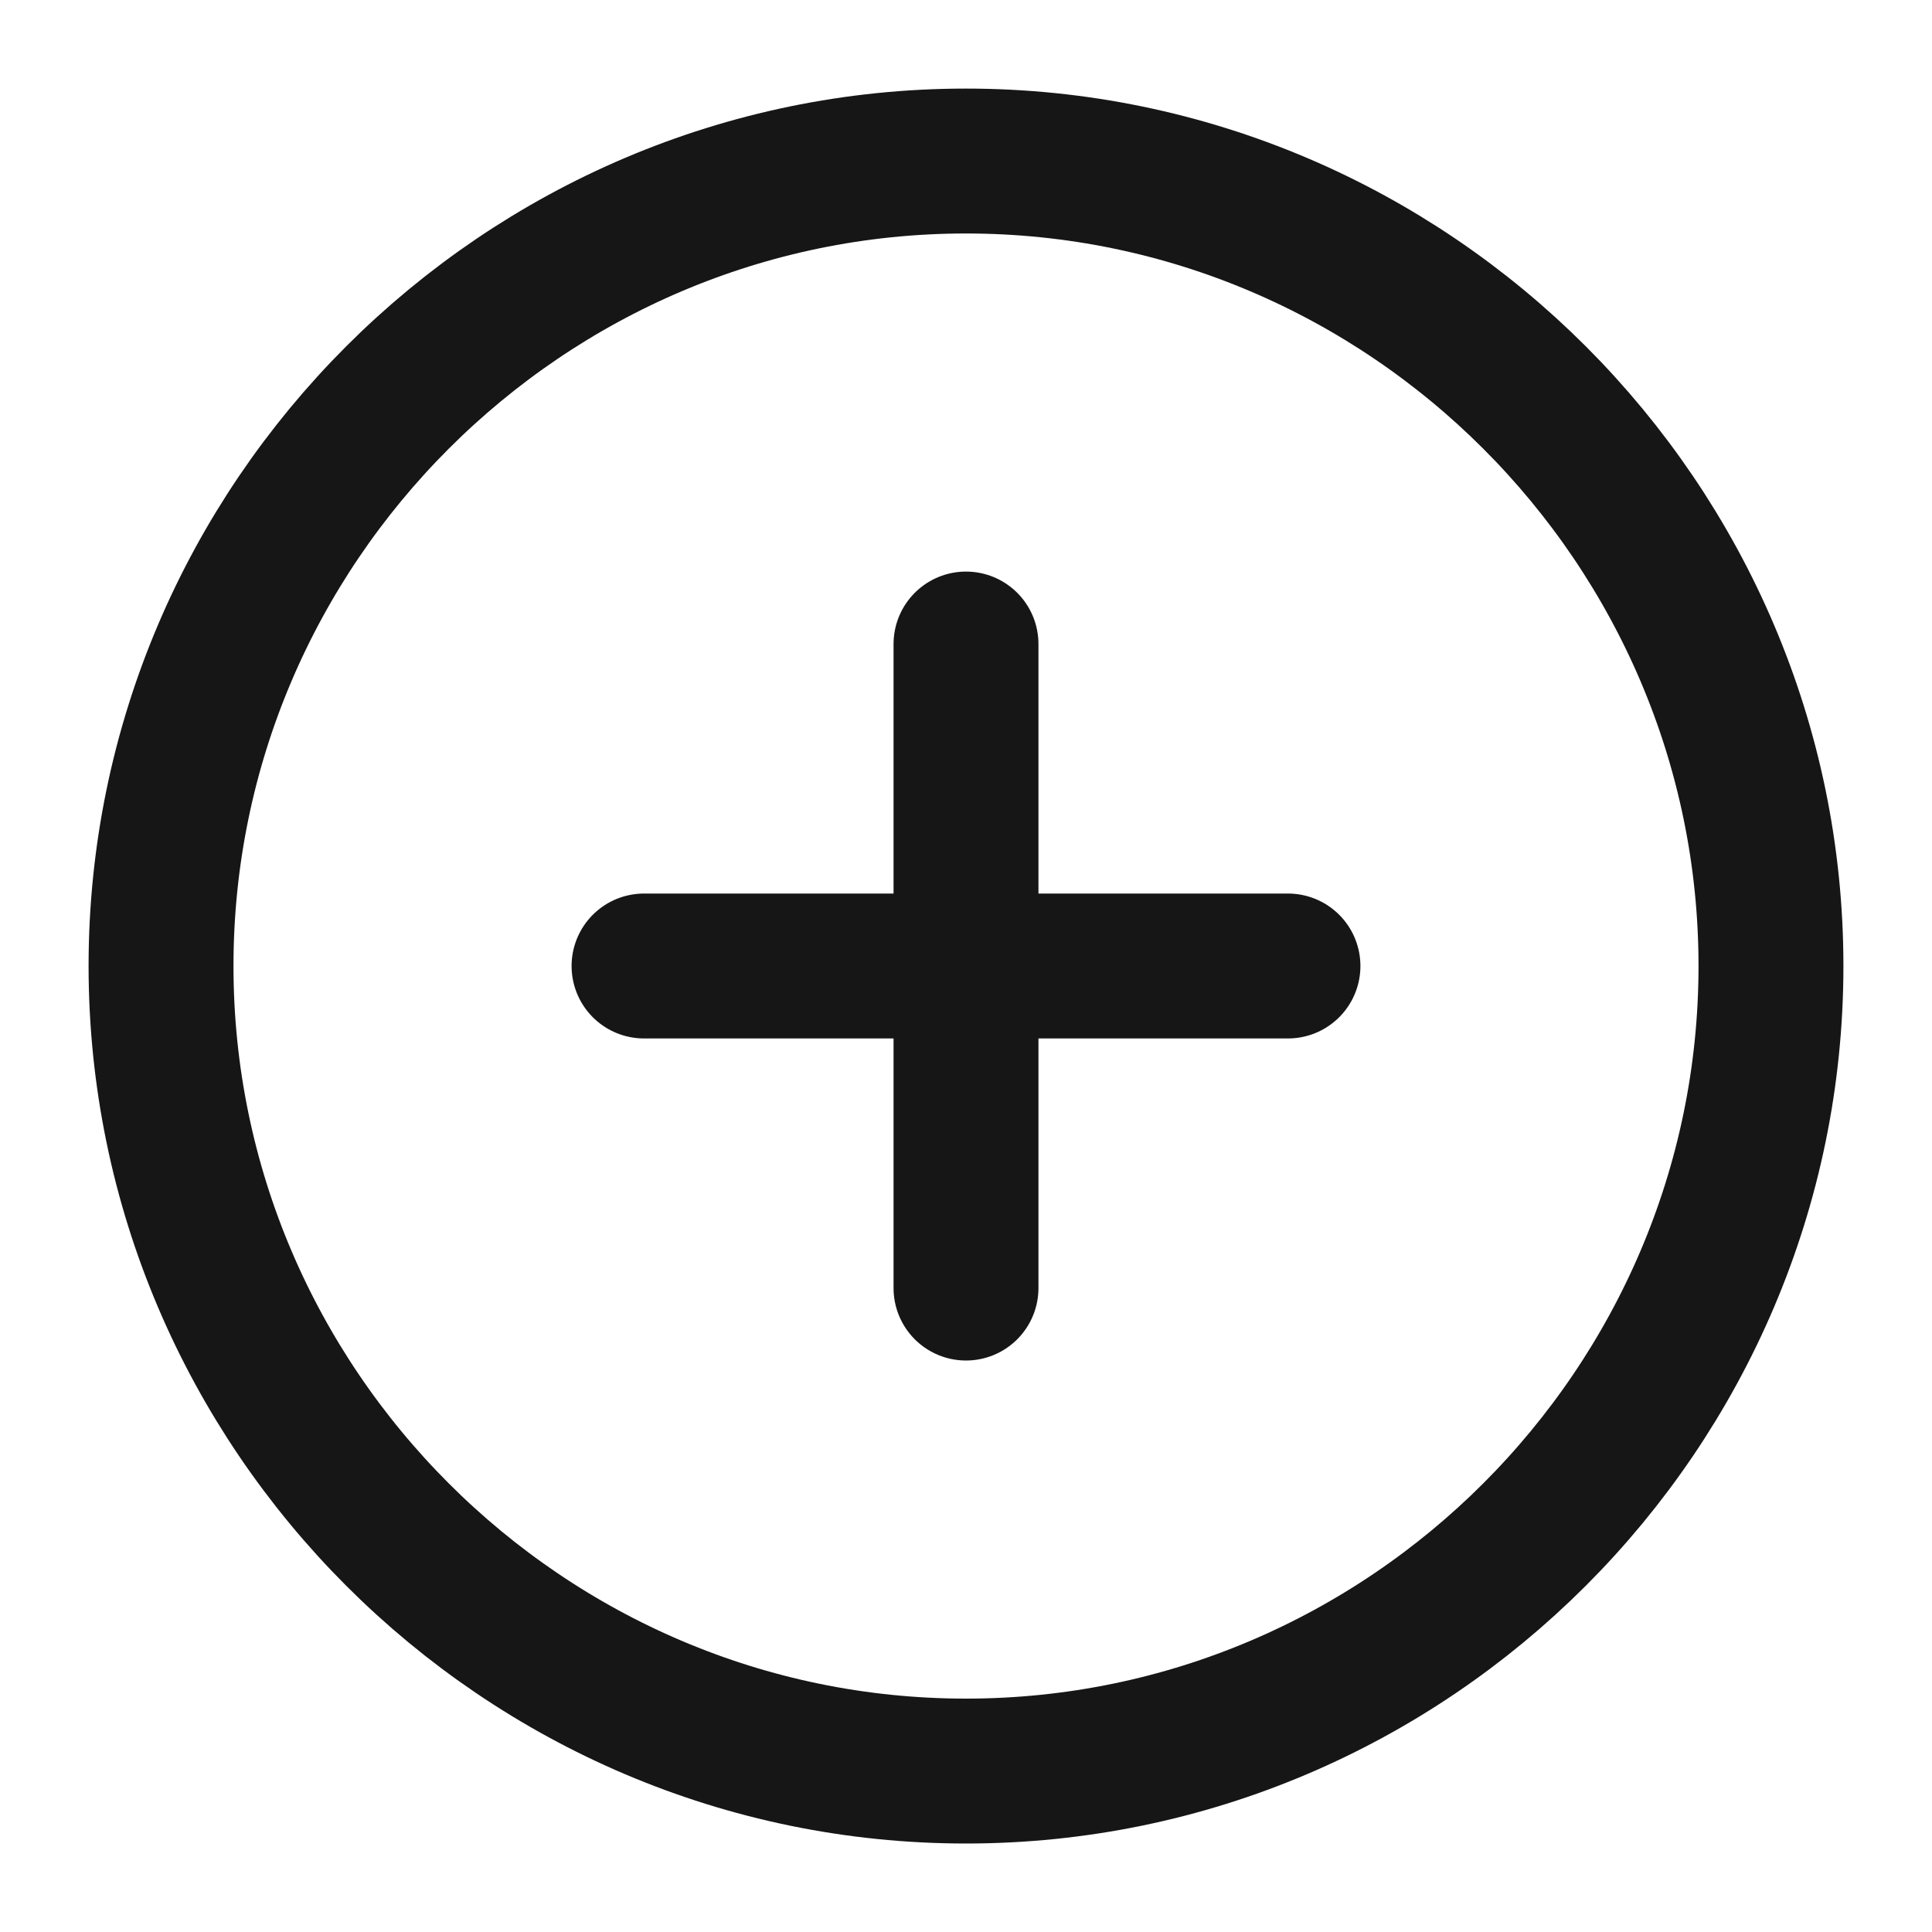 <svg width="20" height="20" viewBox="0 0 20 20" fill="none" xmlns="http://www.w3.org/2000/svg">
<path d="M10 18.334C14.583 18.334 18.333 14.584 18.333 10C18.333 5.417 14.583 1.667 10 1.667C5.417 1.667 1.667 5.417 1.667 10C1.667 14.584 5.417 18.334 10 18.334Z" stroke="#161616" stroke-width="1.5" stroke-linecap="round" stroke-linejoin="round"/>
<path d="M6.667 10H13.333" stroke="#161616" stroke-width="1.5" stroke-linecap="round" stroke-linejoin="round"/>
<path d="M10 13.334V6.667" stroke="#161616" stroke-width="1.5" stroke-linecap="round" stroke-linejoin="round"/>
</svg>
